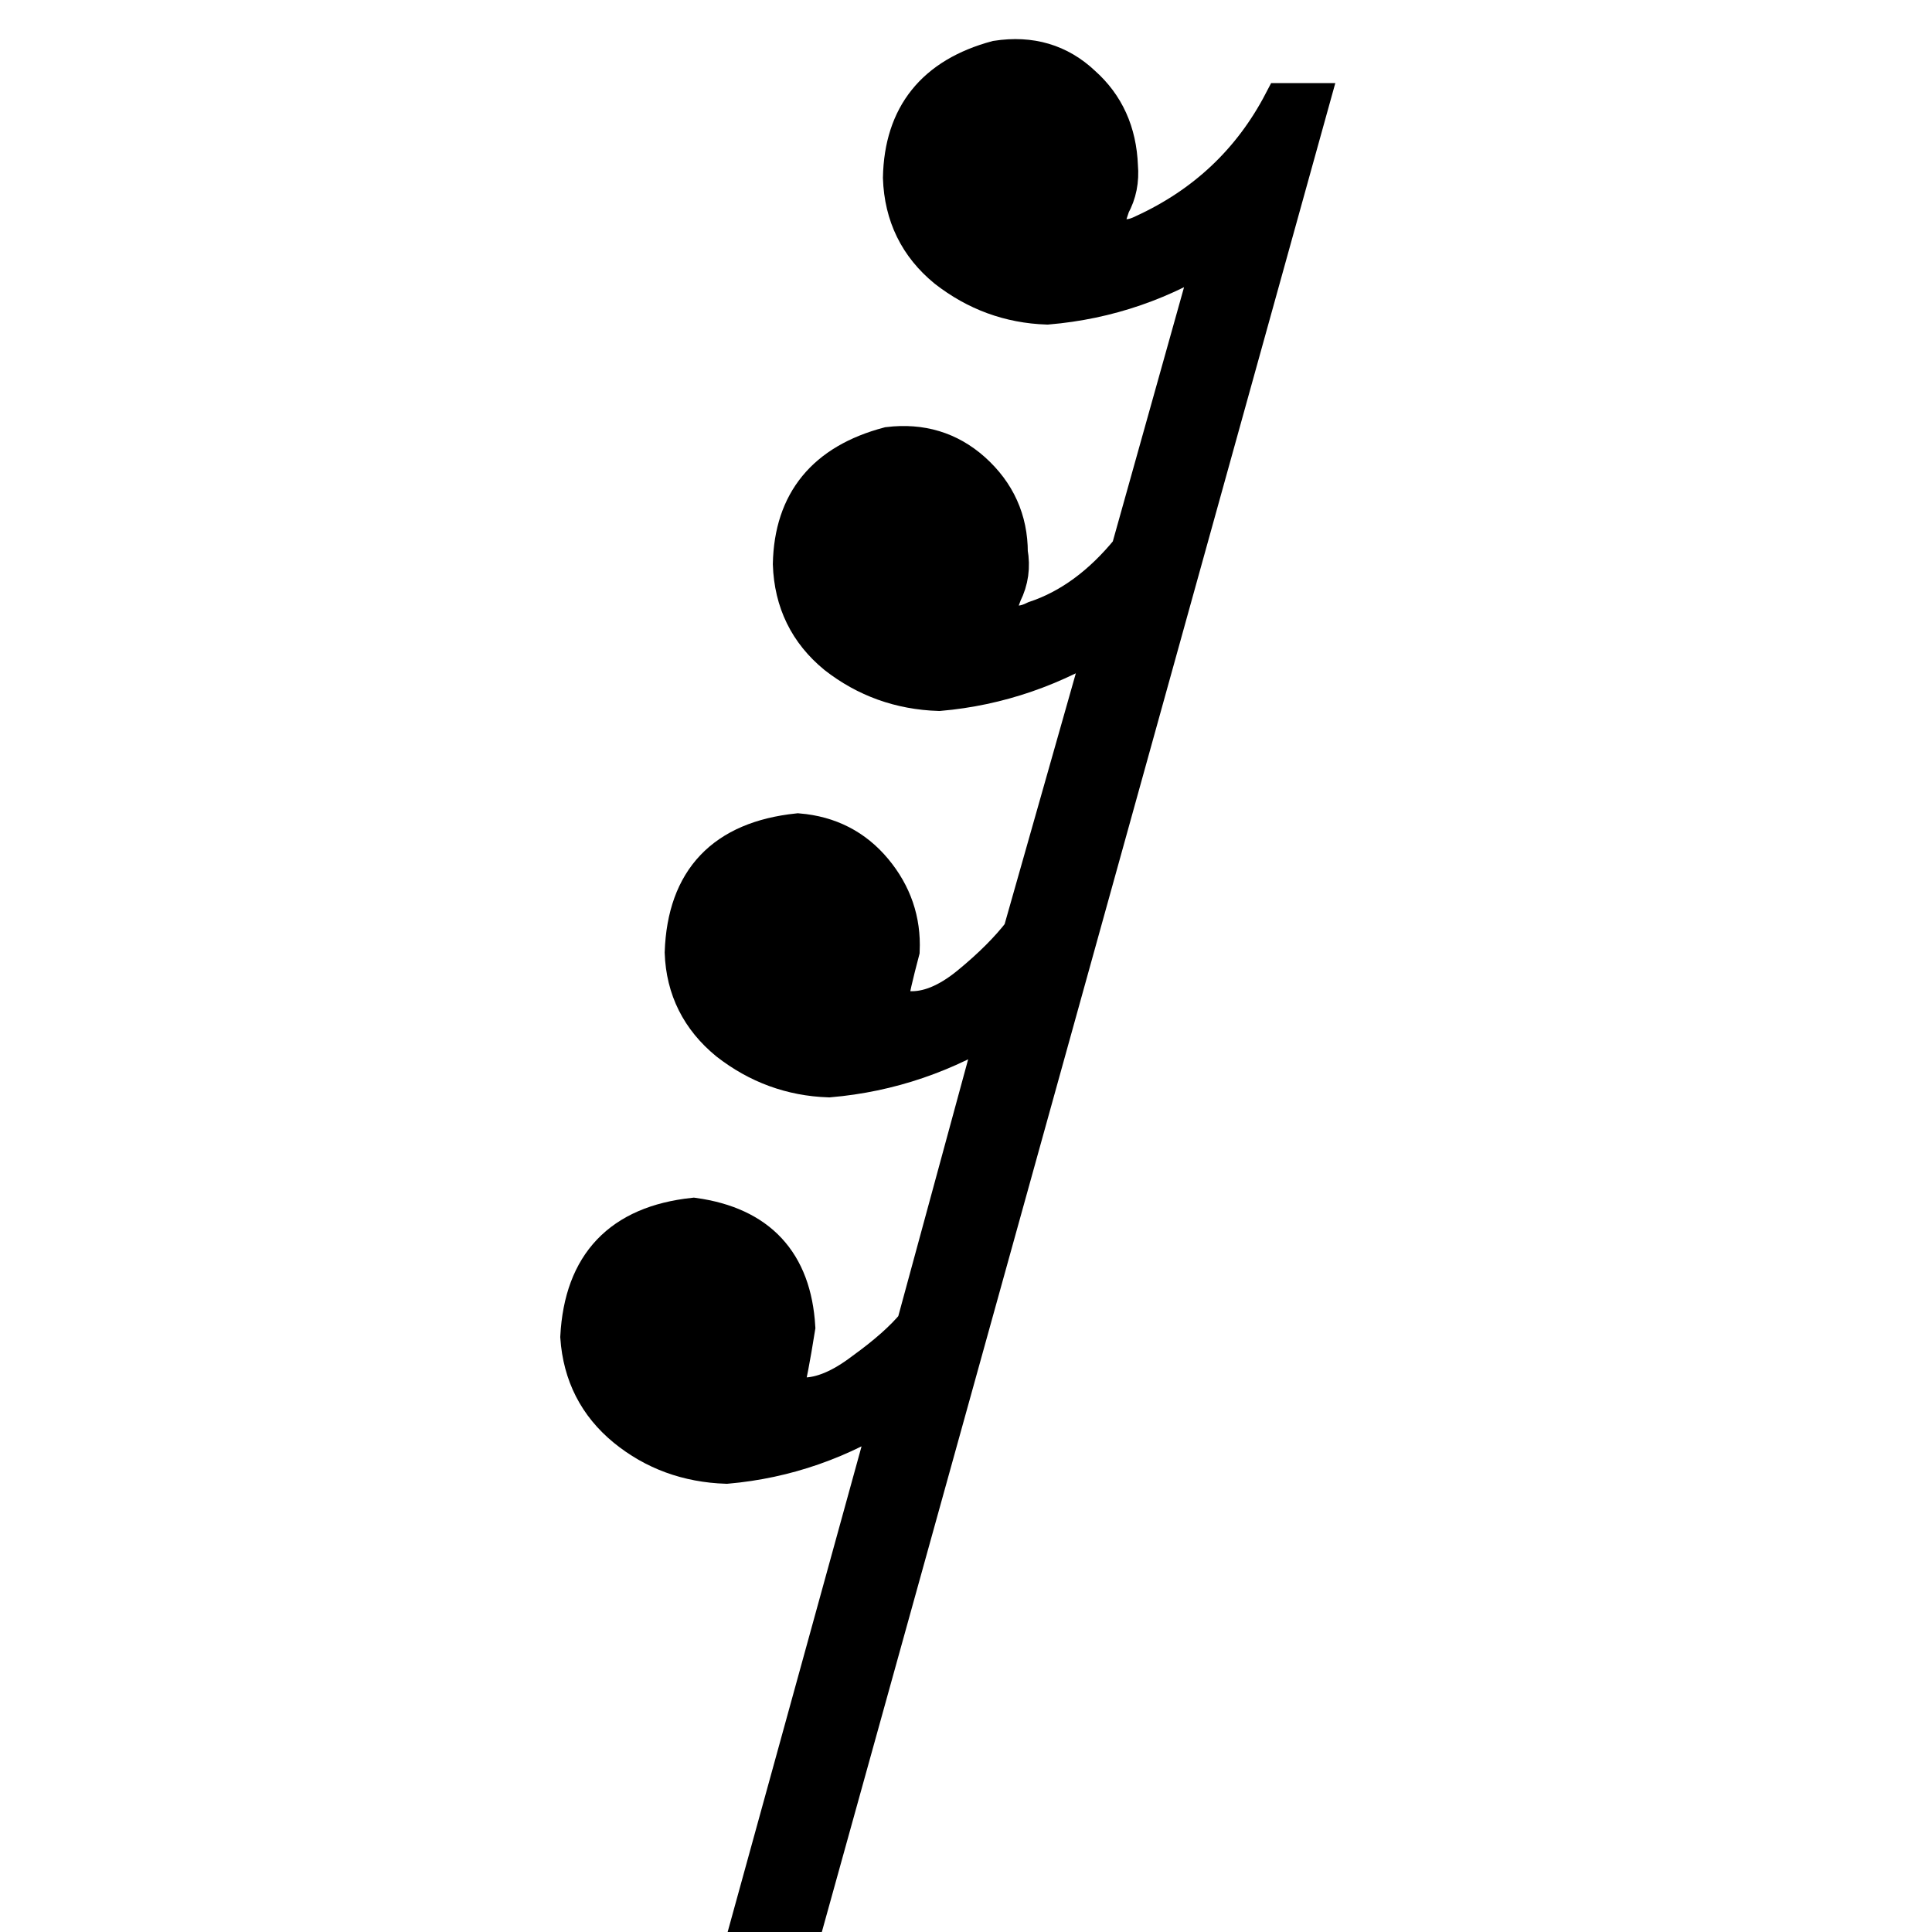 <?xml version="1.0" encoding="utf-8"?>
<!-- Generator: Adobe Illustrator 15.1.0, SVG Export Plug-In . SVG Version: 6.00 Build 0)  -->
<!DOCTYPE svg PUBLIC "-//W3C//DTD SVG 1.1//EN" "http://www.w3.org/Graphics/SVG/1.1/DTD/svg11.dtd">
<svg version="1.1" id="Layer_1" xmlns="http://www.w3.org/2000/svg" xmlns:xlink="http://www.w3.org/1999/xlink" x="0px" y="0px"
	 width="50px" height="50px" viewBox="0 0 50 50" enable-background="new 0 0 50 50" xml:space="preserve">
<g id="_x36_4th_1_">
	<path fill="currentColor" stroke="currentColor" d="M27.1,7.9c-0.967-0.033-1.832-0.351-2.6-0.95c-0.732-0.6-1.117-1.383-1.15-2.35
		C23.383,3,24.2,1.983,25.8,1.55C26.667,1.417,27.4,1.633,28,2.2c0.6,0.533,0.917,1.232,0.95,2.1c0.032,0.367-0.034,0.7-0.2,1
		L28.6,5.75c0.2,0.433,0.533,0.533,1,0.3C31.2,5.317,32.4,4.183,33.2,2.65h0.7L20.75,50h-1.4l3.75-13.6
		c-1.333,0.865-2.767,1.365-4.3,1.5c-1-0.033-1.867-0.352-2.6-0.95c-0.733-0.601-1.133-1.384-1.2-2.351
		c0.1-1.867,1.083-2.899,2.95-3.101c1.667,0.233,2.55,1.183,2.65,2.851c-0.133,0.832-0.233,1.351-0.3,1.551
		c0.1,0.199,0.267,0.281,0.5,0.25c0.467,0,0.983-0.219,1.55-0.65c0.601-0.434,1.051-0.833,1.351-1.2L25.85,26.4
		c-1.367,0.865-2.832,1.365-4.398,1.5c-0.967-0.033-1.833-0.352-2.6-0.95c-0.733-0.601-1.117-1.367-1.15-2.3
		c0.066-1.867,1.05-2.9,2.95-3.101c0.8,0.067,1.45,0.4,1.95,1c0.5,0.601,0.733,1.284,0.7,2.05c-0.167,0.634-0.267,1.067-0.3,1.301
		c0.1,0.199,0.268,0.281,0.5,0.25c0.5,0.031,1.033-0.185,1.6-0.65s1.018-0.917,1.351-1.35l2.2-7.75
		c-1.367,0.866-2.816,1.366-4.352,1.5c-1-0.033-1.883-0.351-2.65-0.95c-0.733-0.601-1.117-1.383-1.15-2.351
		c0.033-1.6,0.867-2.616,2.5-3.05c0.833-0.1,1.55,0.117,2.15,0.65c0.633,0.565,0.949,1.267,0.949,2.1
		c0.066,0.367,0.019,0.717-0.148,1.05l-0.15,0.4c0.2,0.433,0.534,0.533,1,0.3c0.9-0.3,1.719-0.899,2.45-1.8l2.2-7.85
		C30.117,7.267,28.667,7.767,27.1,7.9z"/>
</g>
</svg>
